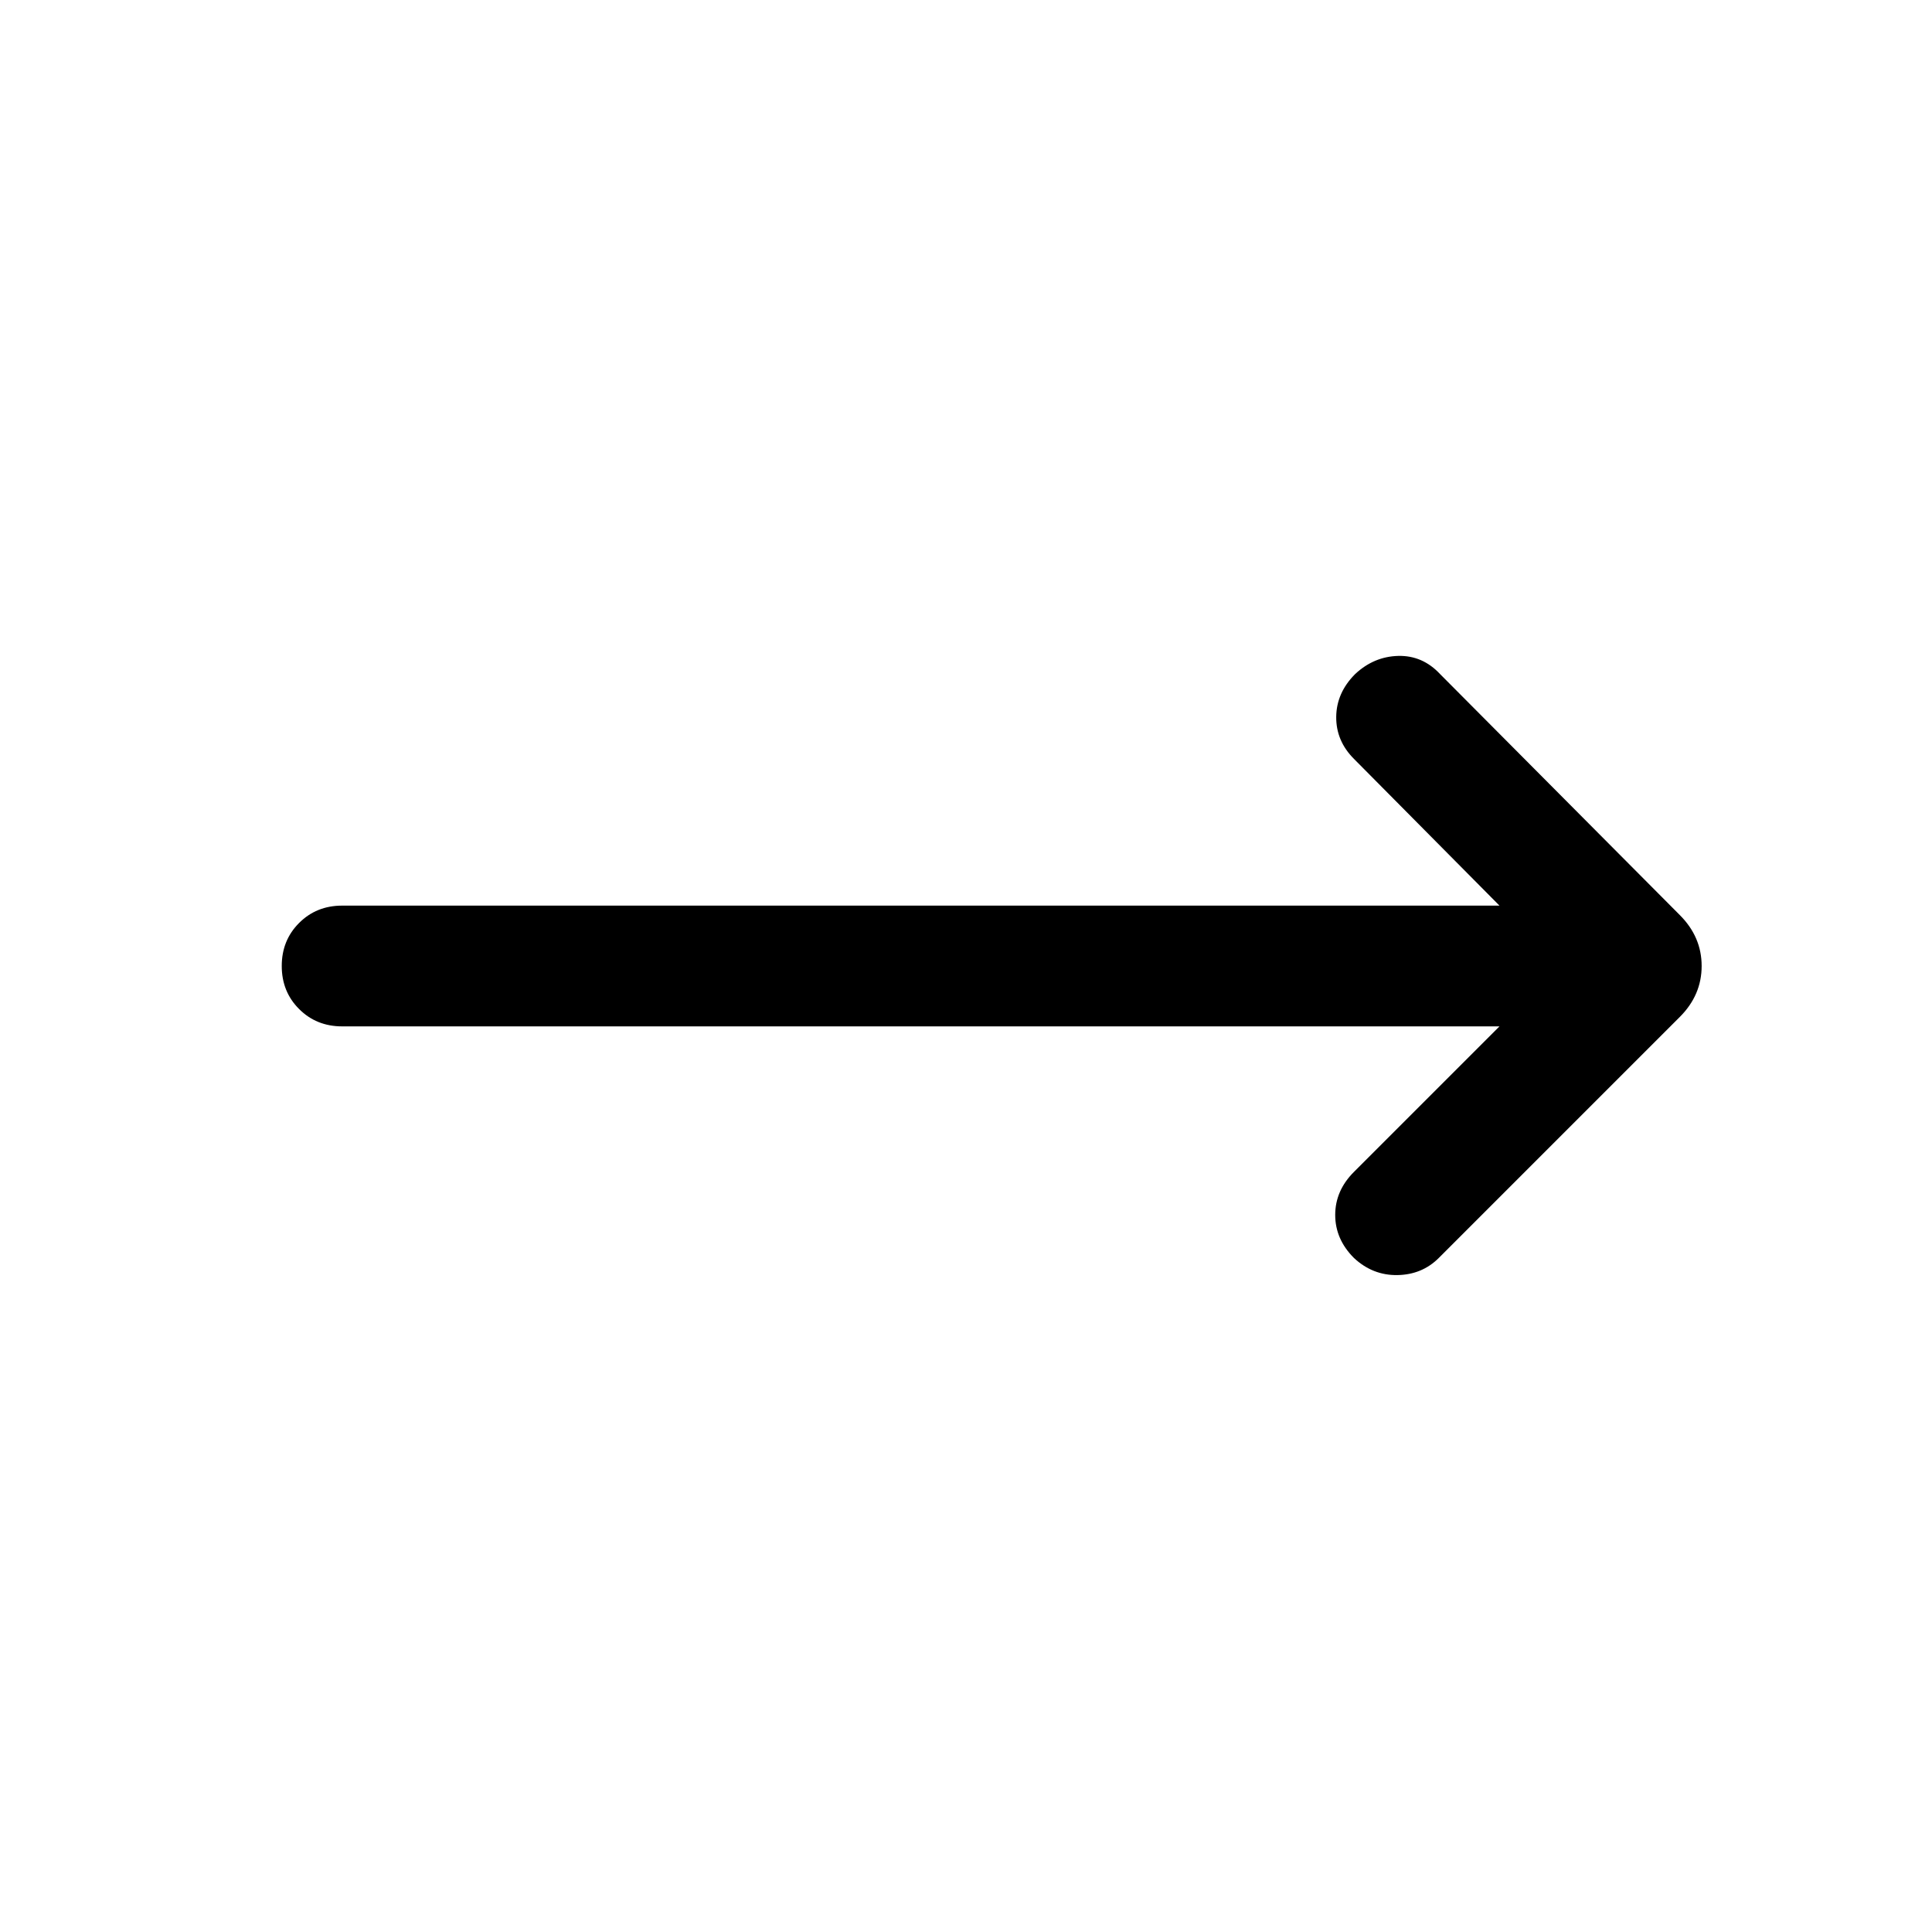 <svg xmlns="http://www.w3.org/2000/svg" height="24" viewBox="0 -960 960 960" width="24"><path d="M745.08-450H170q-12.77 0-21.38-8.62Q140-467.23 140-480t8.62-21.38Q157.23-510 170-510h575.08l-72.31-72.92q-8.92-8.93-8.81-20.89.12-11.96 9.42-21.27 9.31-8.69 21.39-9 12.08-.3 20.77 9l119.15 119.77q10.85 10.85 10.85 25.31 0 14.46-10.85 25.31L714.92-334.92q-8.31 8.3-20.57 8.5-12.27.19-21.58-8.5-9.31-9.31-9.31-21.39 0-12.07 9.31-21.38L745.08-450Z"/></svg>